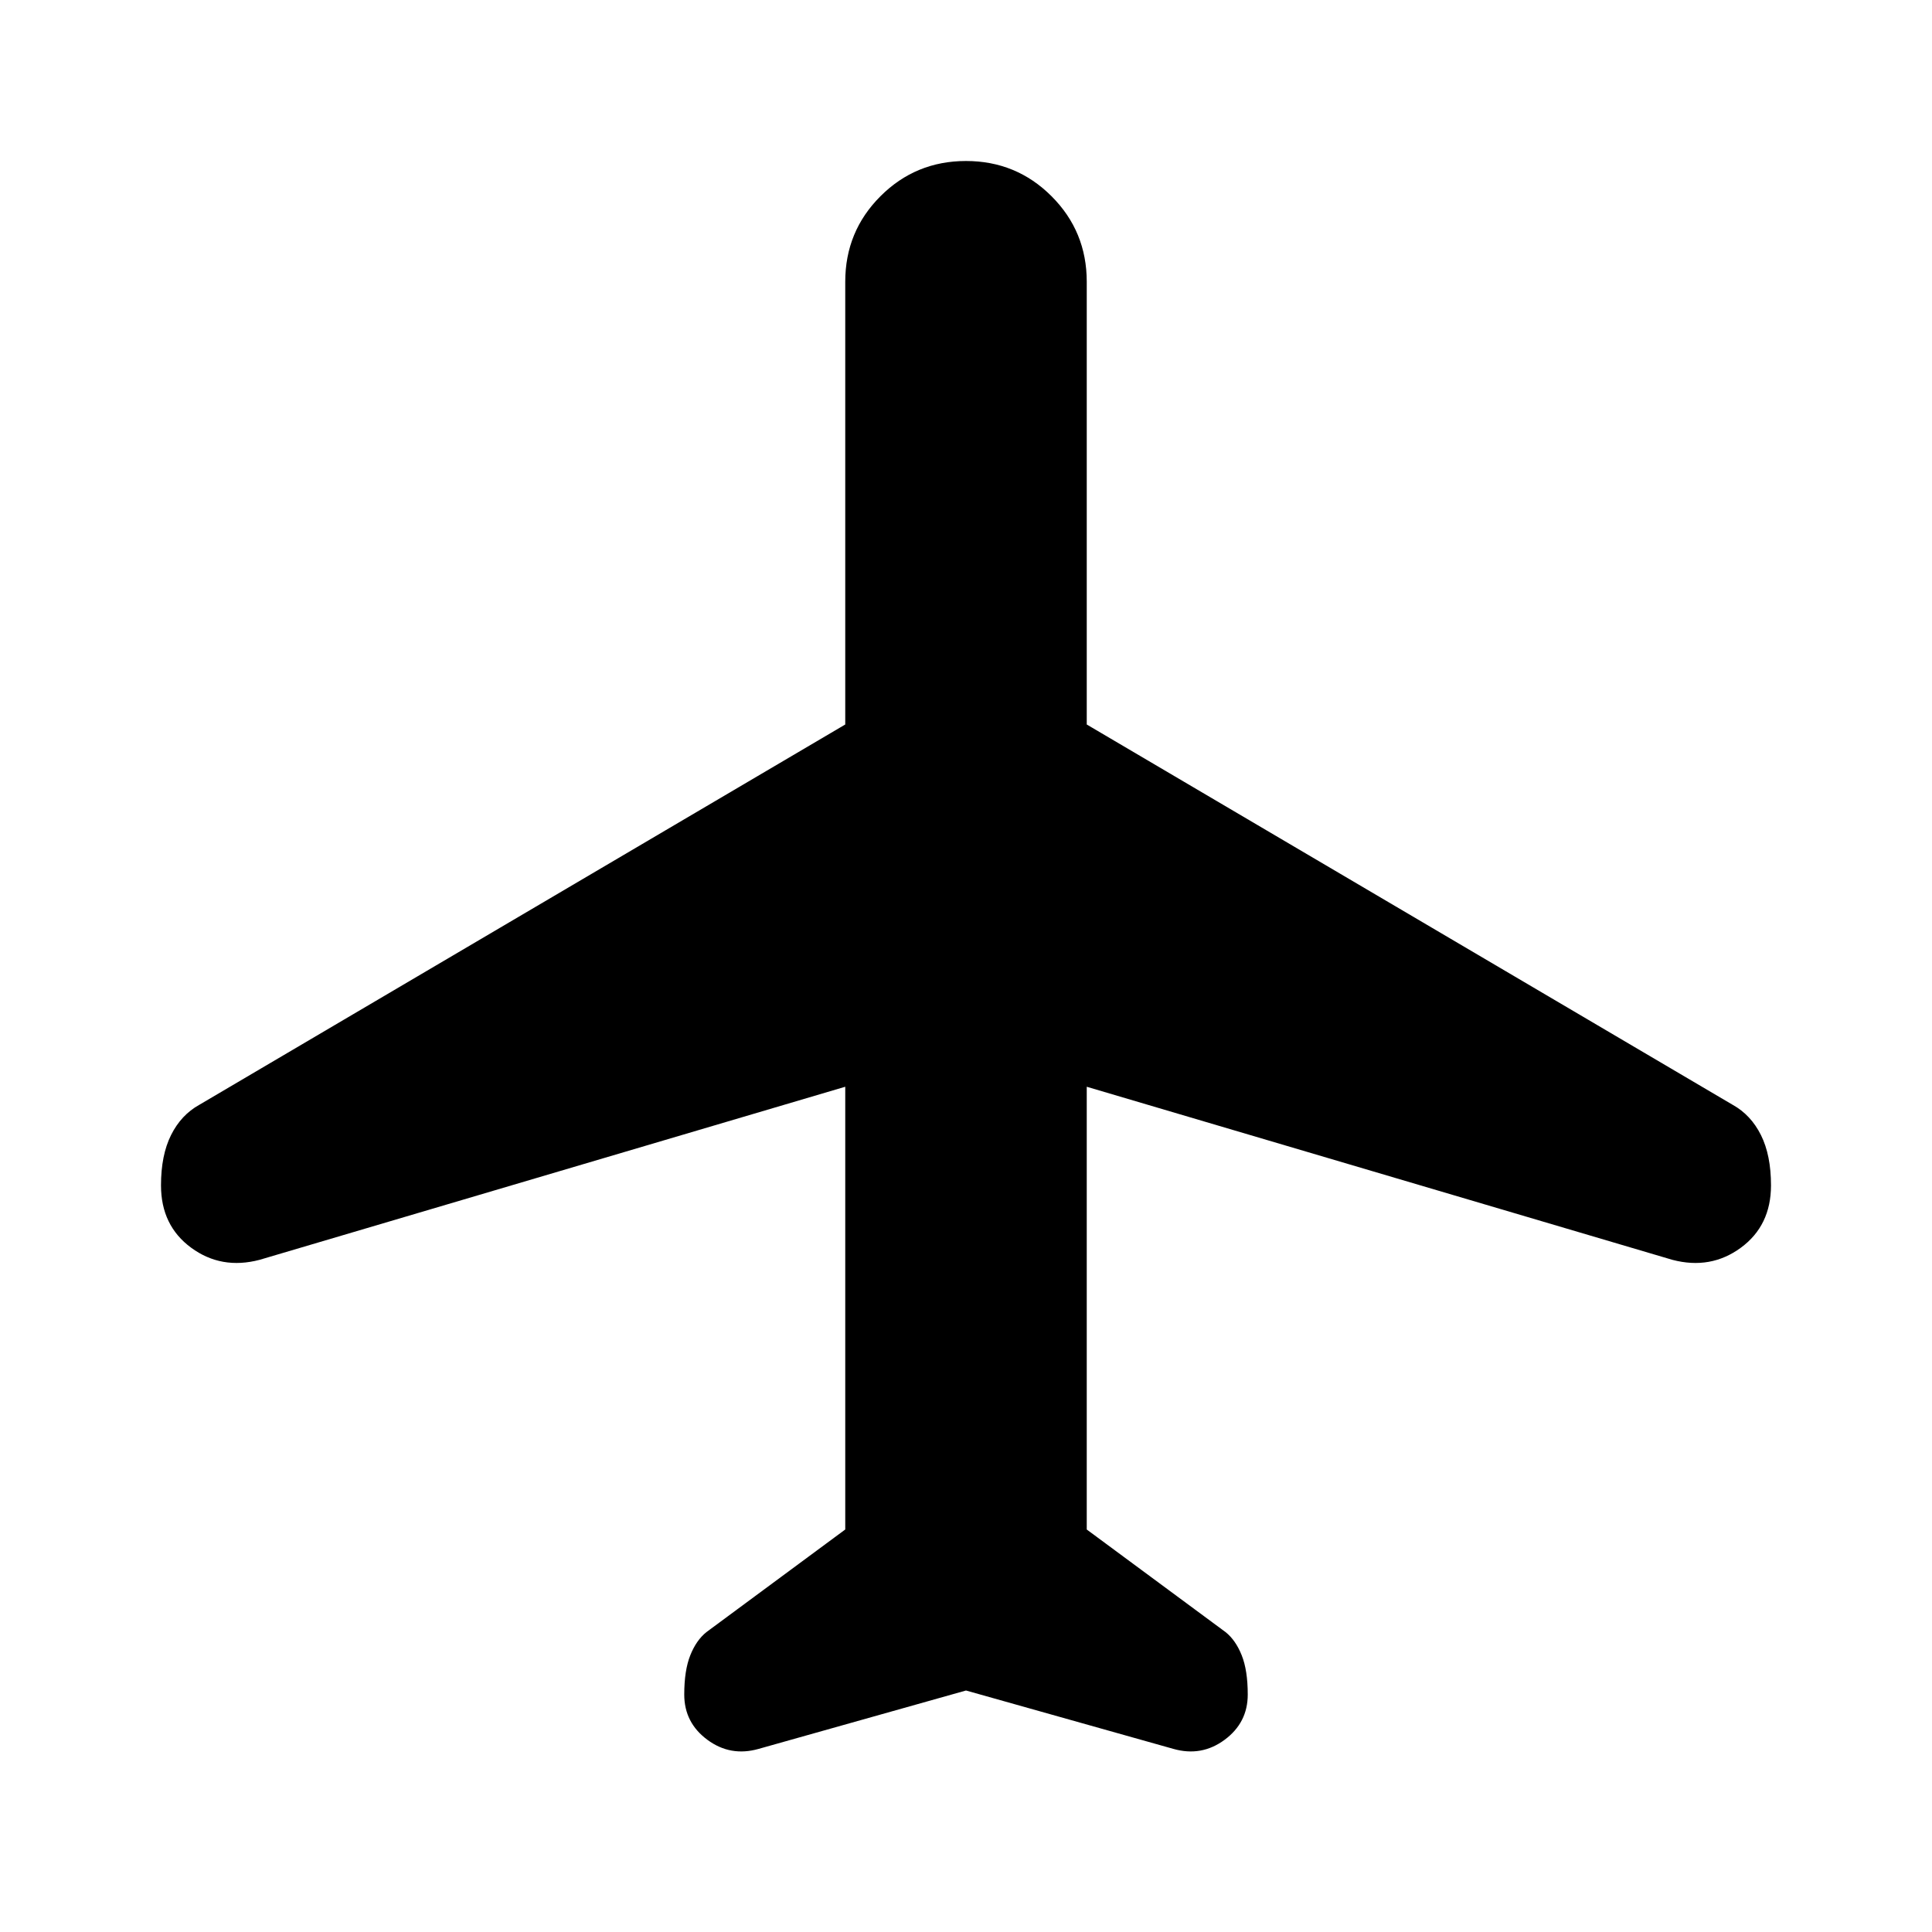 <svg xmlns="http://www.w3.org/2000/svg" height="24" viewBox="0 -960 960 960" width="24"><path d="M480-120 377-91q-14 4-25.5-4.5T340-118q0-12 3-19.5t8-11.5l69-51v-220l-291 86q-19 5-34-6t-15-31q0-15 5-25t14-15l321-189v-220q0-25 17.5-42.5T480-880q25 0 42.5 17.5T540-820v220l321 189q9 5 14 15t5 25q0 20-15 31t-34 6l-291-86v220l69 51q5 4 8 11.5t3 19.5q0 14-11.5 22.5T583-91l-103-29Z"/></svg>